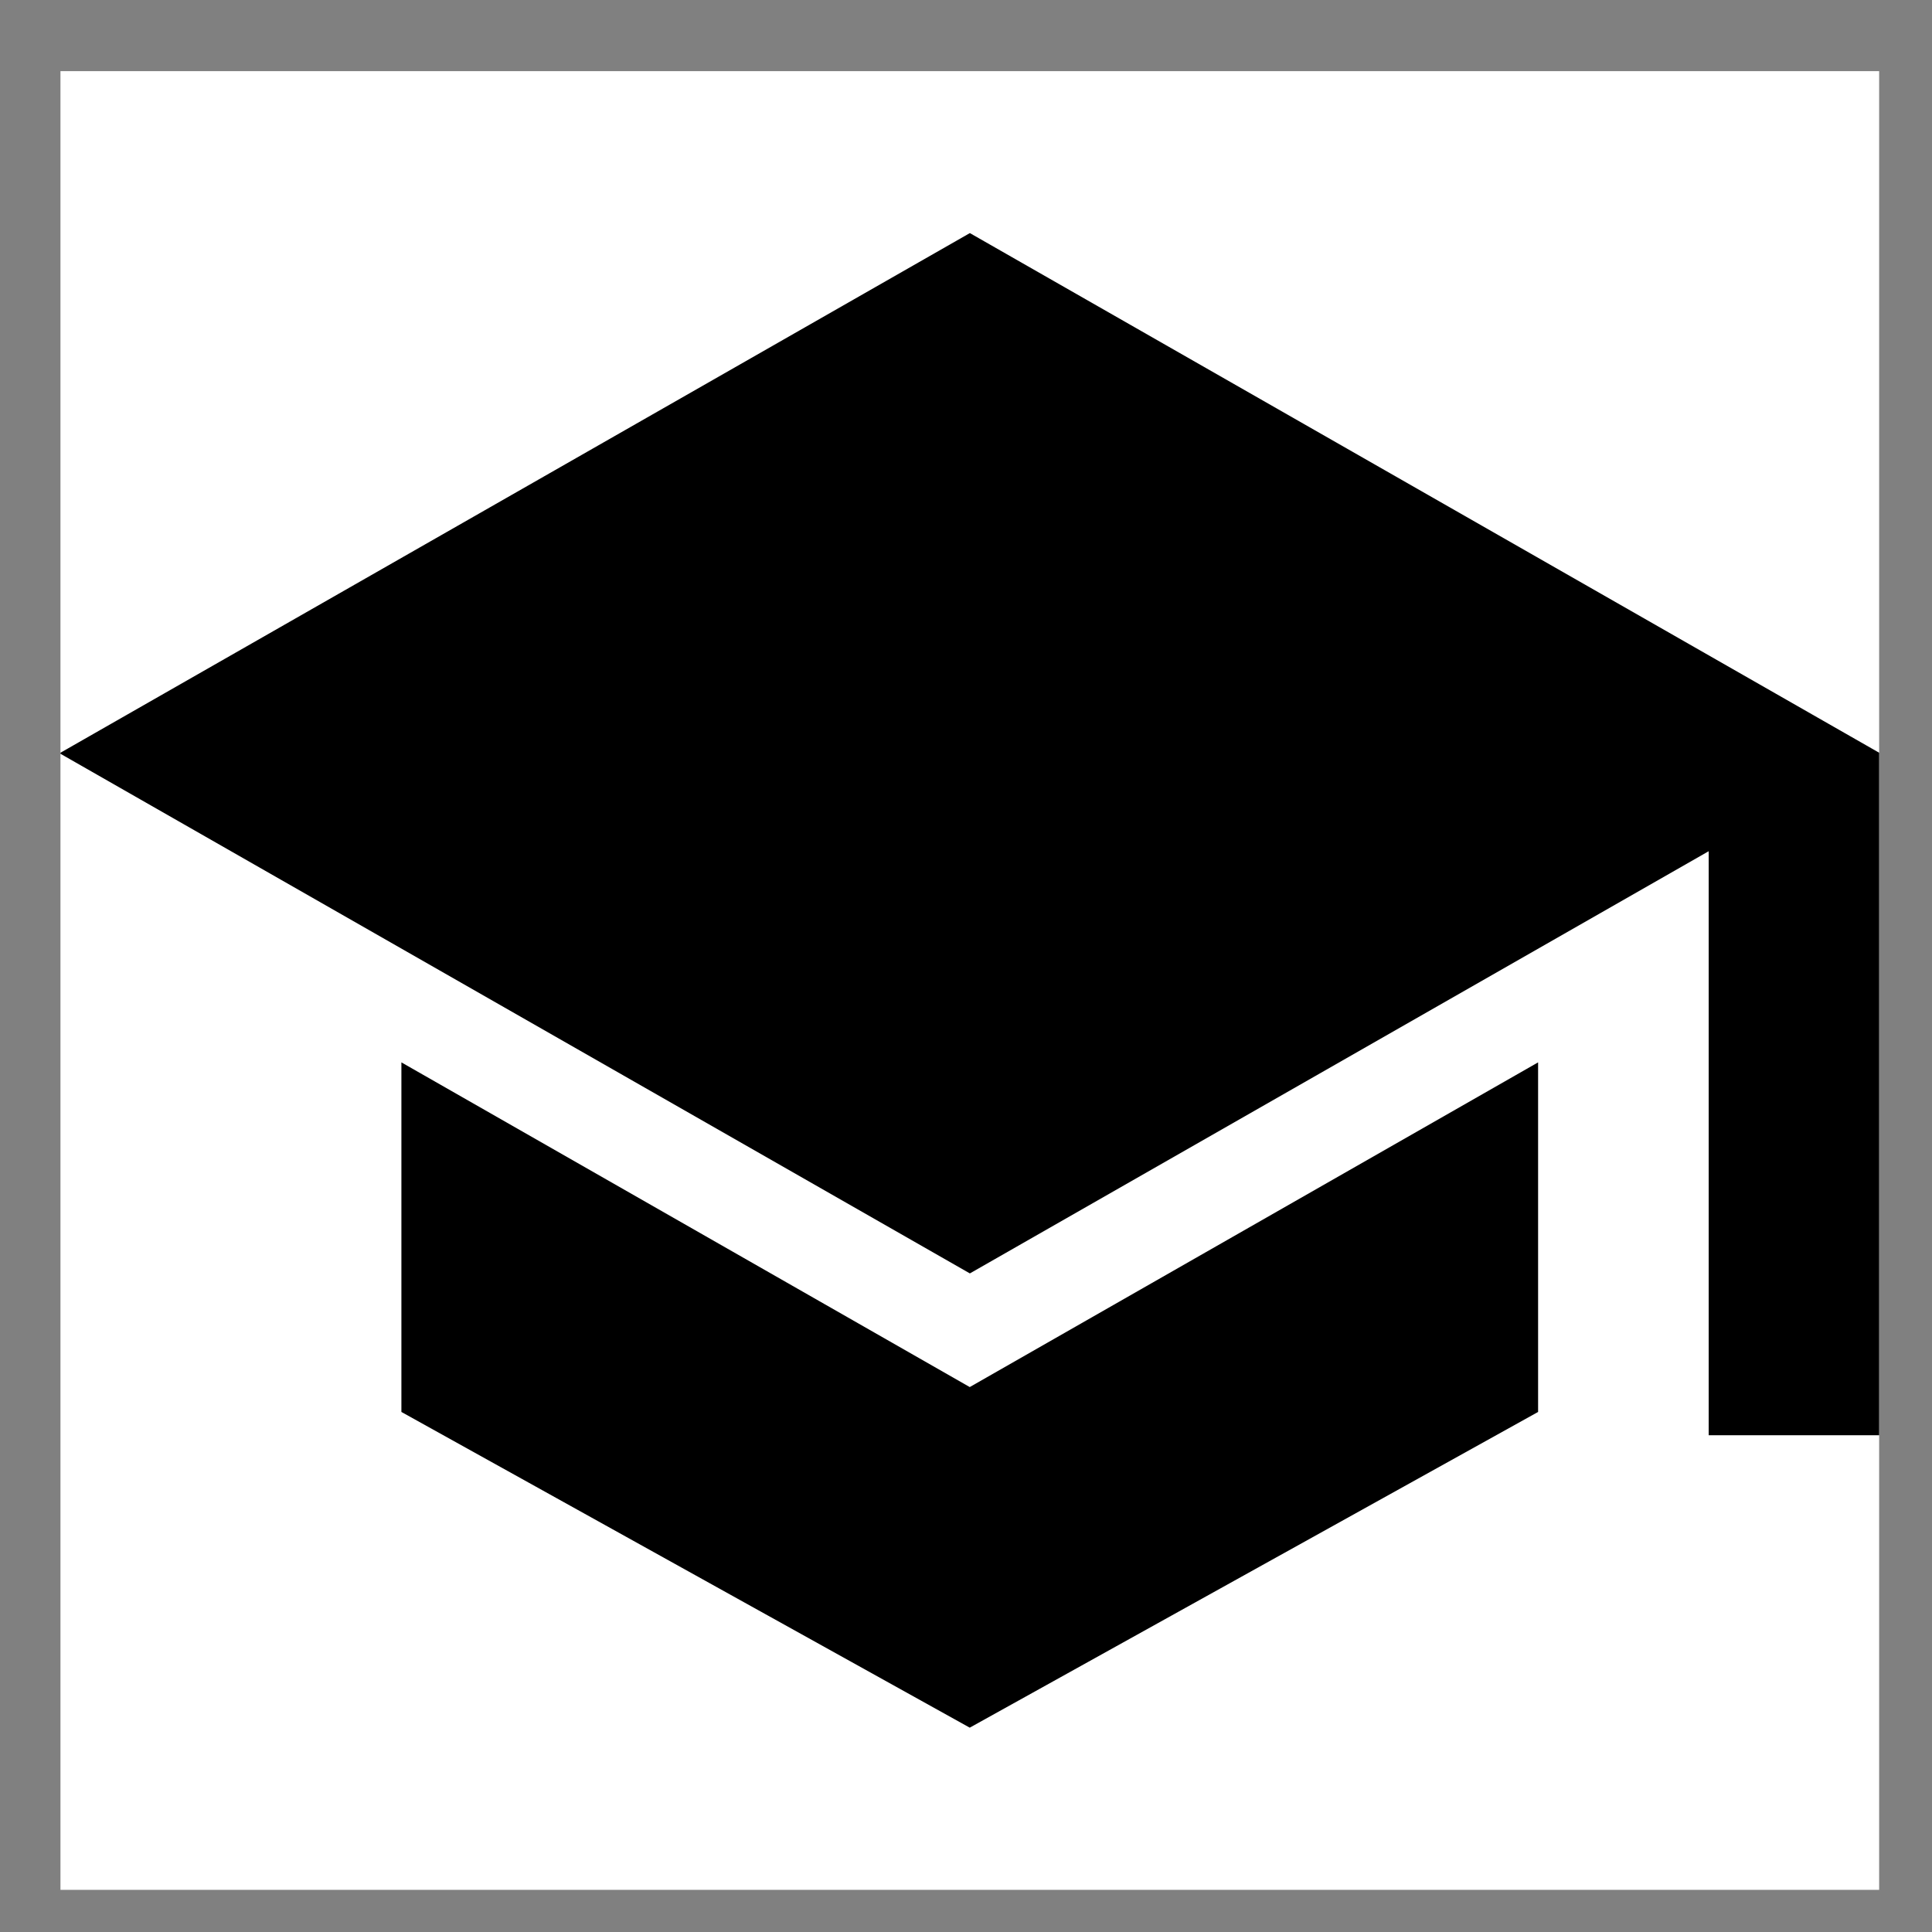 <svg width="17" height="17" viewBox="0 0 17 17" fill="none" xmlns="http://www.w3.org/2000/svg">
<rect x="0" y="0" width="17" height="17" fill="#808080" stroke="none"/>
<g clip-path="url(#clip0_5_689)">
<rect width="16.003" height="16.003" transform="translate(0.532 0.626)" fill="white"/>
<path d="M8.533 12.205L3.532 9.348V12.424L8.533 15.202L13.534 12.424V9.348L8.533 12.205Z" fill="black"/>
<path d="M16.543 6.628L8.534 2.051L0.524 6.628L8.534 11.205L15.035 7.49V12.629H16.535V6.632L16.543 6.628Z" fill="black"/>
</g>
<defs>
<clipPath id="clip0_5_689">
<rect width="16.003" height="16.003" fill="white" transform="translate(0.532 0.626)"/>
</clipPath>
</defs>
</svg>
